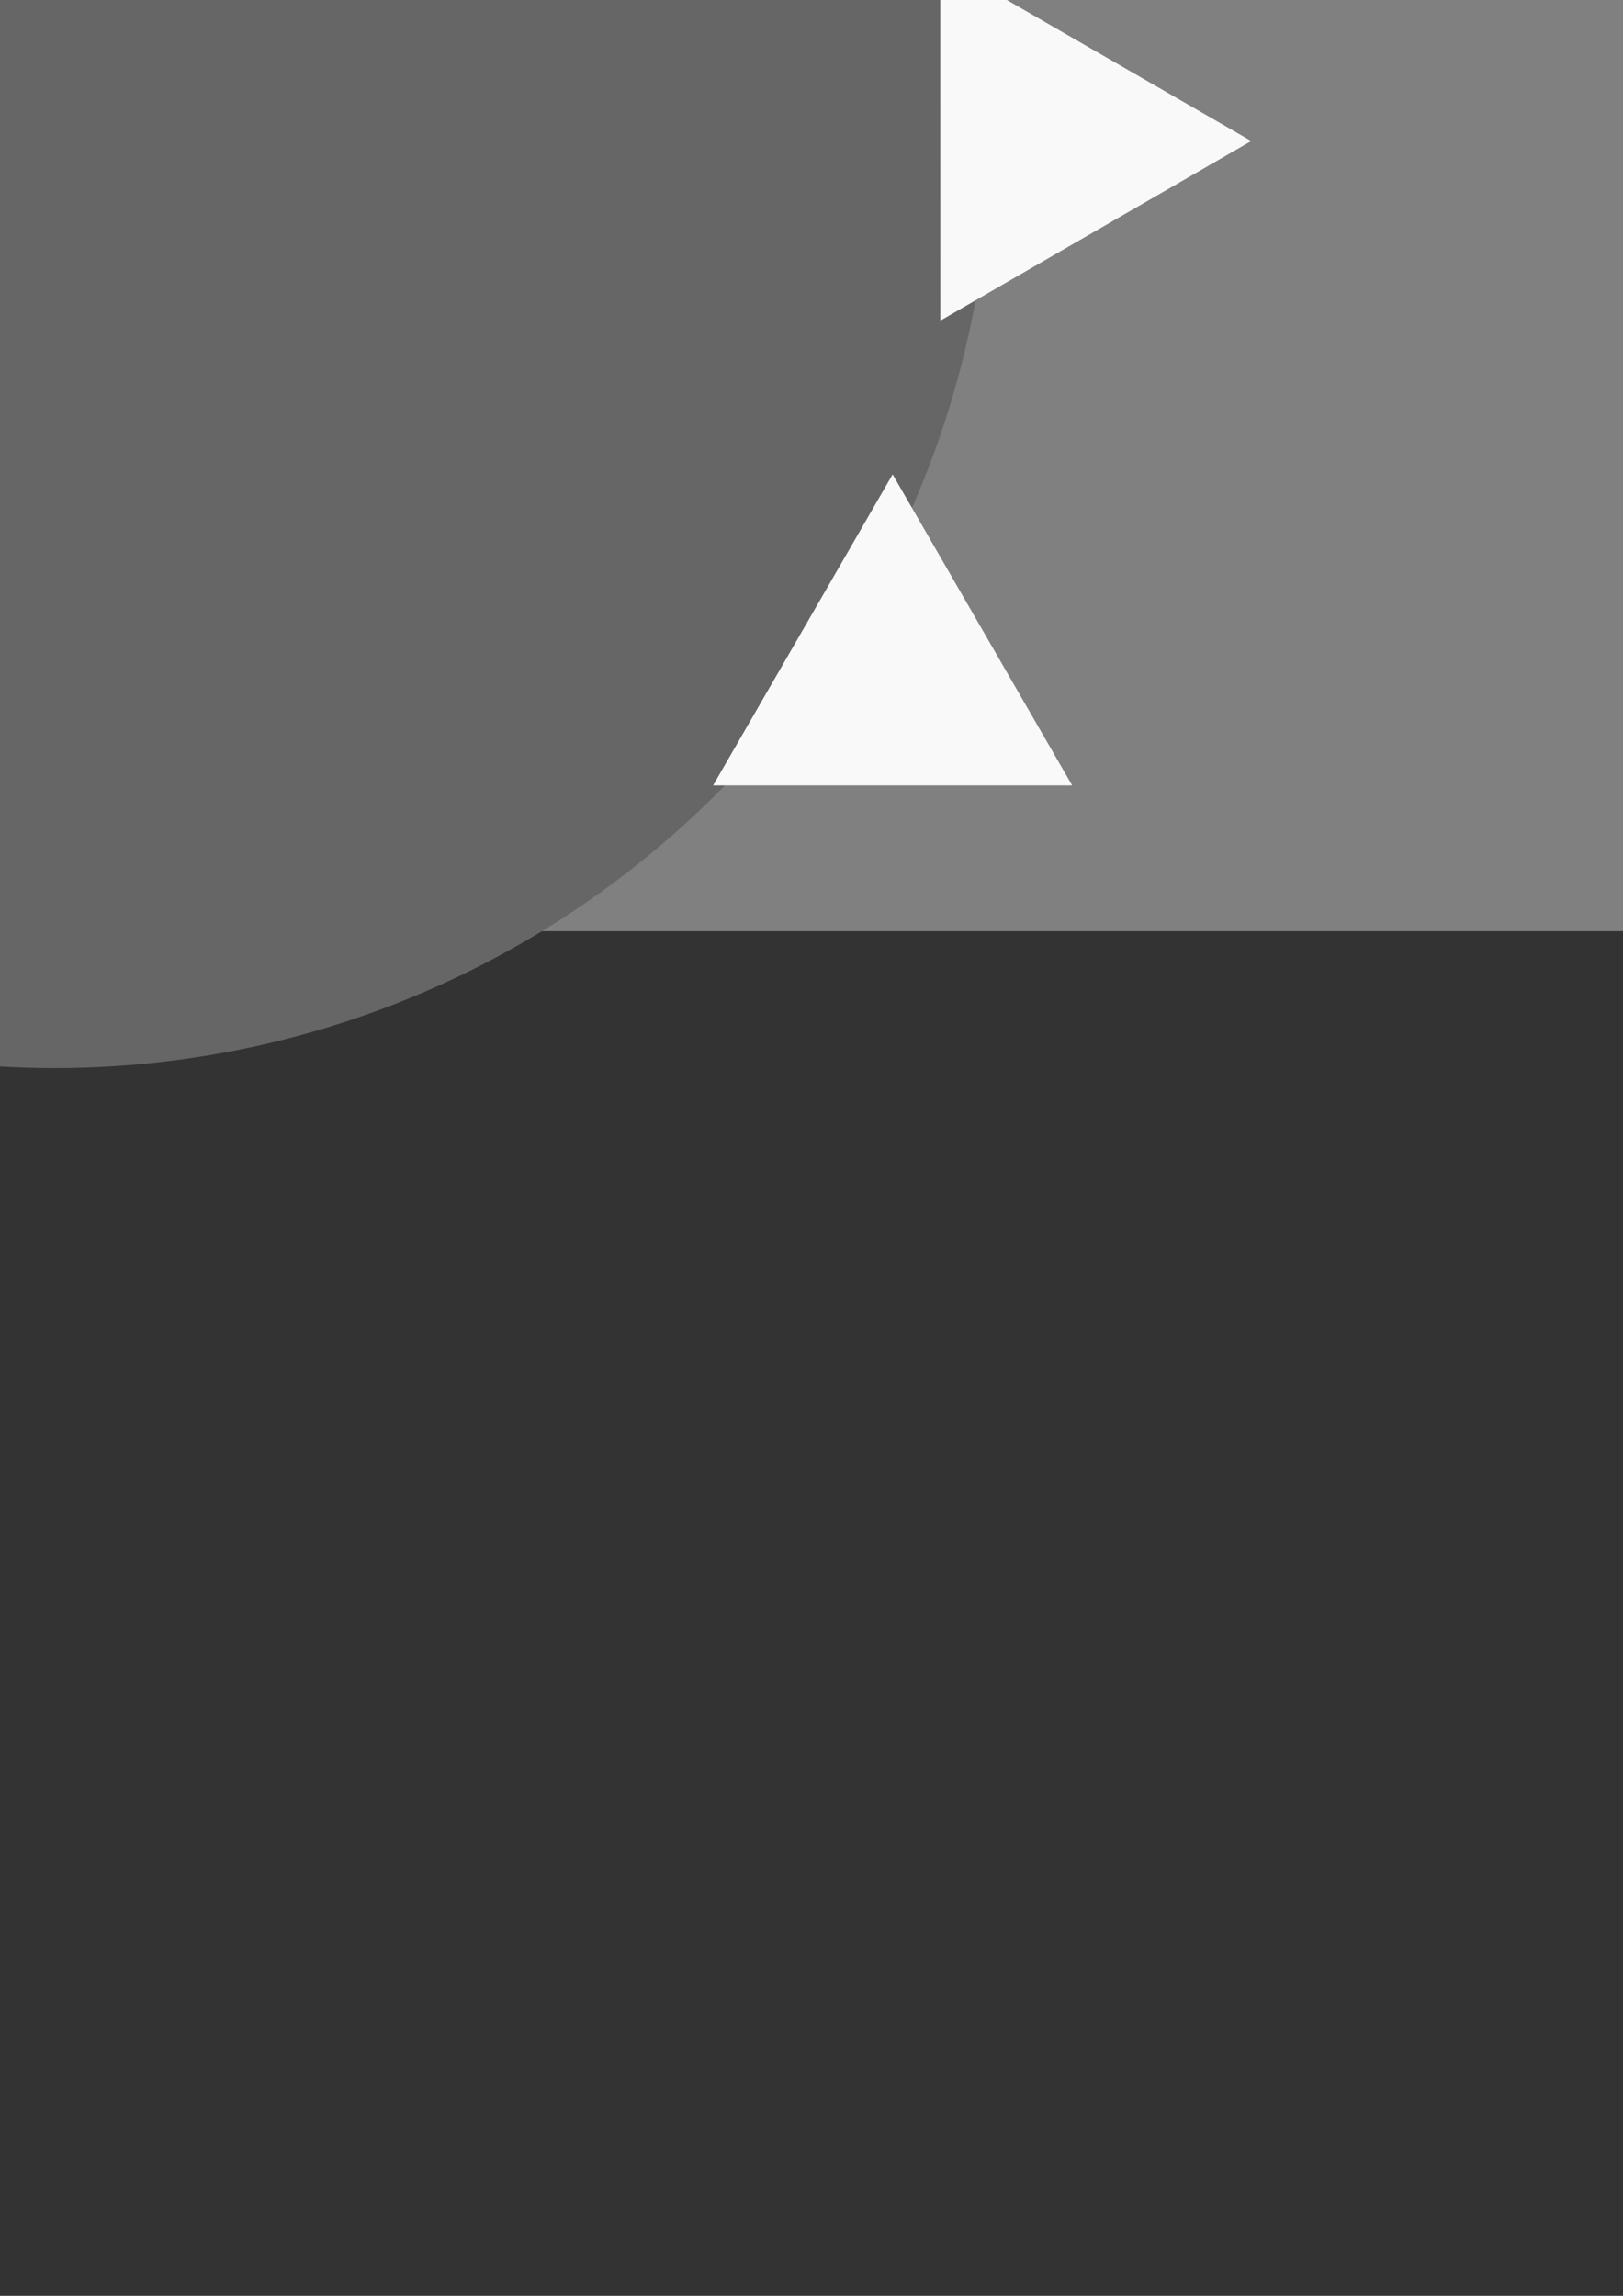 <?xml version="1.0" encoding="UTF-8" standalone="no"?>
<!-- Created with Inkscape (http://www.inkscape.org/) -->

<svg
   xmlns:dc="http://purl.org/dc/elements/1.1/"
   xmlns:cc="http://creativecommons.org/ns#"
   xmlns:rdf="http://www.w3.org/1999/02/22-rdf-syntax-ns#"
   xmlns:svg="http://www.w3.org/2000/svg"
   xmlns="http://www.w3.org/2000/svg"
   xmlns:sodipodi="http://sodipodi.sourceforge.net/DTD/sodipodi-0.dtd"
   xmlns:inkscape="http://www.inkscape.org/namespaces/inkscape"
   width="210mm"
   height="297mm"
   viewBox="0 0 210 297"
   version="1.1"
   id="svg8"
   inkscape:version="0.91 r13725"
   sodipodi:docname="1.svg">
  <rect x="0" y="0" width="210" height="297" fill="#333333" stroke="none"/>
  <defs
     id="defs2" />
  <sodipodi:namedview
     id="base"
     pagecolor="#ffffff"
     bordercolor="#666666"
     borderopacity="1.0"
     inkscape:pageopacity="0.0"
     inkscape:pageshadow="2"
     inkscape:zoom="0.35"
     inkscape:cx="148.20008"
     inkscape:cy="1918.7963"
     inkscape:document-units="mm"
     inkscape:current-layer="layer1"
     showgrid="false"
     inkscape:window-width="1920"
     inkscape:window-height="1017"
     inkscape:window-x="-8"
     inkscape:window-y="-8"
     inkscape:window-maximized="1" />
  <g
     inkscape:label="Layer 1"
     inkscape:groupmode="layer"
     id="layer1">
    <path
       style="fill:#b3b3b3;fill-rule:evenodd;stroke:none;stroke-width:0.282px;stroke-linecap:butt;stroke-linejoin:miter;stroke-opacity:1"
       d="m 227.21,-340.236 50.304,0 c 0,0 -4.951,-63.23 -10.297,-94.444 -3.415,-19.939 -13.875,-59.08 -13.875,-59.08 0,0 -11.133,40.047 -14.865,60.464 -5.618,30.737 -11.267,93.06 -11.267,93.06 z"
       id="path3381"
       inkscape:connector-curvature="0"
       sodipodi:nodetypes="ccscsc" />
    <rect
       style="fill:#784421;stroke:none"
       id="rect3383"
       width="50.957"
       height="24.825"
       x="226.556"
       y="-341.542" />
    <rect
       transform="matrix(0,-1,-1,0,0,0)"
       style="opacity:1;fill:#918a6f;fill-opacity:1;stroke:none;stroke-width:0;stroke-linecap:round;stroke-miterlimit:4;stroke-dasharray:none;stroke-dashoffset:0;stroke-opacity:1"
       id="rect3355"
       width="164.873"
       height="107.178"
       x="-236.237"
       y="17.804" />
    <rect
       y="17.804"
       x="-236.237"
       height="107.178"
       width="38.601"
       id="rect3357"
       style="opacity:1;fill:#4d4d4d;fill-opacity:1;stroke:none;stroke-width:0;stroke-linecap:round;stroke-miterlimit:4;stroke-dasharray:none;stroke-dashoffset:0;stroke-opacity:1"
       transform="matrix(0,-1,-1,0,0,0)" />
    <rect
       y="-135.563"
       x="-185.115"
       height="107.178"
       width="154.42"
       id="rect3351"
       style="opacity:1;fill:#918a6f;fill-opacity:1;stroke:none;stroke-width:0;stroke-linecap:round;stroke-miterlimit:4;stroke-dasharray:none;stroke-dashoffset:0;stroke-opacity:1"
       transform="matrix(0,1,-1,0,0,0)" />
    <rect
       transform="matrix(0,1,-1,0,0,0)"
       style="opacity:1;fill:#4d4d4d;fill-opacity:1;stroke:none;stroke-width:0;stroke-linecap:round;stroke-miterlimit:4;stroke-dasharray:none;stroke-dashoffset:0;stroke-opacity:1"
       id="rect3353"
       width="36.154"
       height="107.178"
       x="-185.115"
       y="-135.563" />
    <rect
       style="opacity:1;fill:#808080;fill-opacity:1;stroke:none;stroke-width:0;stroke-linecap:round;stroke-miterlimit:4;stroke-dasharray:none;stroke-dashoffset:0;stroke-opacity:1"
       id="rect3344"
       width="523.992"
       height="199.237"
       x="-266.626"
       y="-78.773" />
    <path
       style="fill:#808080;fill-opacity:1;fill-rule:evenodd;stroke:none;stroke-width:0.282px;stroke-linecap:butt;stroke-linejoin:miter;stroke-opacity:1"
       d="m -265.553,-79.136 c 0,0 -20.017,6.536 -34.516,25.434 -14.499,18.897 -23.48,50.155 -23.949,68.605 -0.512,20.12 5.652,47.944 20.396,69.329 14.744,21.385 38.07,36.332 38.07,36.332 l 0,-199.7"
       id="path3348"
       inkscape:connector-curvature="0"
       sodipodi:nodetypes="cccscc" />
    <path
       sodipodi:nodetypes="cccscc"
       inkscape:connector-curvature="0"
       id="path3350"
       d="m 256.384,-79.136 c 0,0 20.017,6.536 34.516,25.434 14.499,18.897 23.48,50.155 23.949,68.605 0.512,20.12 -5.652,47.944 -20.396,69.329 -14.744,21.385 -38.069,36.332 -38.069,36.332 l 0,-199.7"
       style="fill:#808080;fill-opacity:1;fill-rule:evenodd;stroke:none;stroke-width:0.282px;stroke-linecap:butt;stroke-linejoin:miter;stroke-opacity:1" />
    <rect
       y="-302.084"
       x="-318.981"
       height="103.437"
       width="284.135"
       id="rect3352"
       style="opacity:1;fill:#918a6f;fill-opacity:1;stroke:none;stroke-width:0;stroke-linecap:round;stroke-miterlimit:4;stroke-dasharray:none;stroke-dashoffset:0;stroke-opacity:1"
       transform="matrix(0,1,-1,0,0,0)" />
    <rect
       transform="matrix(0,1,-1,0,0,0)"
       style="opacity:1;fill:#808080;fill-opacity:1;stroke:none;stroke-width:0;stroke-linecap:round;stroke-miterlimit:4;stroke-dasharray:none;stroke-dashoffset:0;stroke-opacity:1"
       id="rect3354"
       width="161.448"
       height="107.178"
       x="-190.659"
       y="-303.712" />
    <rect
       transform="matrix(0,1,-1,0,0,0)"
       style="opacity:1;fill:#918a6f;fill-opacity:1;stroke:none;stroke-width:0;stroke-linecap:round;stroke-miterlimit:4;stroke-dasharray:none;stroke-dashoffset:0;stroke-opacity:1"
       id="rect3356"
       width="203.832"
       height="103.437"
       x="-237.266"
       y="207.907" />
    <rect
       y="206.279"
       x="-150.179"
       height="107.178"
       width="120.969"
       id="rect3358"
       style="opacity:1;fill:#808080;fill-opacity:1;stroke:none;stroke-width:0;stroke-linecap:round;stroke-miterlimit:4;stroke-dasharray:none;stroke-dashoffset:0;stroke-opacity:1"
       transform="matrix(0,1,-1,0,0,0)" />
    <circle
       style="opacity:1;fill:#666666;fill-opacity:1;stroke:none;stroke-width:0;stroke-linecap:round;stroke-miterlimit:4;stroke-dasharray:none;stroke-dashoffset:0;stroke-opacity:1"
       id="path3360"
       cx="7.053"
       cy="17.016"
       r="121.158" />
    <rect
       style="fill:#000000"
       id="rect3359"
       width="24.021"
       height="40.651"
       x="-20.033"
       y="-99.362" />
    <rect
       y="-99.362"
       x="12.765"
       height="40.651"
       width="24.021"
       id="rect3361"
       style="fill:#000000" />
    <ellipse
       style="fill:#ff0000"
       id="path3363"
       cx="-8.022"
       cy="-85.272"
       rx="10.625"
       ry="7.16" />
    <ellipse
       ry="7.16"
       rx="10.625"
       cy="-85.272"
       cx="25.238"
       id="ellipse3365"
       style="fill:#ff0000" />
    <path
       sodipodi:type="star"
       style="fill:#f9f9f9"
       id="path3367"
       sodipodi:sides="3"
       sodipodi:cx="103.77187"
       sodipodi:cy="46.987774"
       sodipodi:r1="23.411184"
       sodipodi:r2="11.705592"
       sodipodi:arg1="0.52359878"
       sodipodi:arg2="1.5707963"
       inkscape:flatsided="false"
       inkscape:rounded="0"
       inkscape:randomized="0"
       d="m 124.047,58.693 -20.275,0 -20.275,0 10.137,-17.558 10.137,-17.558 10.137,17.558 z"
       inkscape:transform-center-y="6.7059968"
       transform="matrix(0.573,-0.992,0.992,0.573,11.382,21.172)" />
    <path
       d="m 124.047,110.009 -20.275,0 -20.275,0 10.137,-17.558 10.137,-17.558 10.137,17.558 z"
       inkscape:randomized="0"
       inkscape:rounded="0"
       inkscape:flatsided="false"
       sodipodi:arg2="1.5707963"
       sodipodi:arg1="0.52359878"
       sodipodi:r2="11.705592"
       sodipodi:r1="23.411184"
       sodipodi:cy="98.30352"
       sodipodi:cx="103.77187"
       sodipodi:sides="3"
       id="path3369"
       style="fill:#f9f9f9"
       sodipodi:type="star"
       transform="matrix(0.992,-0.573,0.573,0.992,-24.192,-19.805)"
       inkscape:transform-center-x="-6.7060009" />
    <path
       sodipodi:type="star"
       style="fill:#f9f9f9"
       id="path3371"
       sodipodi:sides="3"
       sodipodi:cx="115.49652"
       sodipodi:cy="88.191675"
       sodipodi:r1="26.823994"
       sodipodi:r2="13.411996"
       sodipodi:arg1="0.52359878"
       sodipodi:arg2="1.5707963"
       inkscape:flatsided="false"
       inkscape:rounded="0"
       inkscape:randomized="0"
       d="m 138.727,101.604 -23.23,0 -23.23,0 11.615,-20.118 11.615,-20.118 11.615,20.118 z"
       inkscape:transform-center-y="-6.7059952" />
    <path
       transform="matrix(-0.573,-0.992,-0.992,0.573,3.371,21.172)"
       inkscape:transform-center-y="6.7059968"
       d="m 124.047,58.693 -20.275,0 -20.275,0 10.137,-17.558 10.137,-17.558 10.137,17.558 z"
       inkscape:randomized="0"
       inkscape:rounded="0"
       inkscape:flatsided="false"
       sodipodi:arg2="1.5707963"
       sodipodi:arg1="0.52359878"
       sodipodi:r2="11.705592"
       sodipodi:r1="23.411184"
       sodipodi:cy="46.987774"
       sodipodi:cx="103.77187"
       sodipodi:sides="3"
       id="path3373"
       style="fill:#f9f9f9"
       sodipodi:type="star" />
    <path
       inkscape:transform-center-x="6.7060014"
       transform="matrix(-0.992,-0.573,-0.573,0.992,38.944,-19.805)"
       sodipodi:type="star"
       style="fill:#f9f9f9"
       id="path3375"
       sodipodi:sides="3"
       sodipodi:cx="103.77187"
       sodipodi:cy="98.30352"
       sodipodi:r1="23.411184"
       sodipodi:r2="11.705592"
       sodipodi:arg1="0.52359878"
       sodipodi:arg2="1.5707963"
       inkscape:flatsided="false"
       inkscape:rounded="0"
       inkscape:randomized="0"
       d="m 124.047,110.009 -20.275,0 -20.275,0 10.137,-17.558 10.137,-17.558 10.137,17.558 z" />
    <path
       inkscape:transform-center-y="-6.7059952"
       d="m 123.974,101.604 -23.23,0 -23.23,0 11.615,-20.118 11.615,-20.118 11.615,20.118 z"
       inkscape:randomized="0"
       inkscape:rounded="0"
       inkscape:flatsided="false"
       sodipodi:arg2="1.5707963"
       sodipodi:arg1="0.52359878"
       sodipodi:r2="13.411996"
       sodipodi:r1="26.823994"
       sodipodi:cy="88.191675"
       sodipodi:cx="100.74358"
       sodipodi:sides="3"
       id="path3377"
       style="fill:#f9f9f9"
       sodipodi:type="star"
       transform="scale(-1,1)" />
    <path
       style="fill:#666666;fill-rule:evenodd;stroke:none;stroke-width:0.643px;stroke-linecap:butt;stroke-linejoin:miter;stroke-opacity:1"
       d="m -469.84,-206.892 c 0,0 139.531,-27.2 210.143,-26.772 64.489,0.39 191.608,26.772 191.608,26.772 0,0 7.693,-8.067 -8.943,-17.945 -63.368,-37.628 -134.101,-57.734 -180.448,-58.543 -52.572,-0.918 -157.191,32.741 -204.382,61.162 -16.826,10.134 -7.979,15.326 -7.979,15.326 z"
       id="path3385"
       inkscape:connector-curvature="0"
       sodipodi:nodetypes="cscsssc" />
    <path
       sodipodi:type="star"
       style="fill:#f9f9f9"
       id="path3387"
       sodipodi:sides="3"
       sodipodi:cx="103.77187"
       sodipodi:cy="46.987774"
       sodipodi:r1="23.411184"
       sodipodi:r2="11.705592"
       sodipodi:arg1="0.52359878"
       sodipodi:arg2="1.5707963"
       inkscape:flatsided="false"
       inkscape:rounded="0"
       inkscape:randomized="0"
       d="m 124.047,58.693 -20.275,0 -20.275,0 10.137,-17.558 10.137,-17.558 10.137,17.558 z"
       inkscape:transform-center-y="-4.0588293"
       transform="matrix(0.419,-0.601,-0.726,-0.347,-273.907,-211.785)" />
    <path
       transform="matrix(0.063,-0.73,-0.802,0.063,-420.894,-163.117)"
       inkscape:transform-center-y="0.73343397"
       d="m 124.047,58.693 -20.275,0 -20.275,0 10.137,-17.558 10.137,-17.558 10.137,17.558 z"
       inkscape:randomized="0"
       inkscape:rounded="0"
       inkscape:flatsided="false"
       sodipodi:arg2="1.5707963"
       sodipodi:arg1="0.52359878"
       sodipodi:r2="11.705592"
       sodipodi:r1="23.411184"
       sodipodi:cy="46.987774"
       sodipodi:cx="103.77187"
       sodipodi:sides="3"
       id="path3389"
       style="fill:#f9f9f9"
       sodipodi:type="star"
       inkscape:transform-center-x="-4.0588291" />
    <path
       inkscape:transform-center-x="-2.101002"
       sodipodi:type="star"
       style="fill:#f9f9f9"
       id="path3391"
       sodipodi:sides="3"
       sodipodi:cx="103.77187"
       sodipodi:cy="46.987774"
       sodipodi:r1="23.411184"
       sodipodi:r2="11.705592"
       sodipodi:arg1="0.52359878"
       sodipodi:arg2="1.5707963"
       inkscape:flatsided="false"
       inkscape:rounded="0"
       inkscape:randomized="0"
       d="m 124.047,58.693 -20.275,0 -20.275,0 10.137,-17.558 10.137,-17.558 10.137,17.558 z"
       inkscape:transform-center-y="-1.7213545"
       transform="matrix(0.249,-0.689,-0.791,-0.147,-338.239,-195.868)" />
    <path
       inkscape:transform-center-x="4.0588278"
       sodipodi:type="star"
       style="fill:#f9f9f9"
       id="path3393"
       sodipodi:sides="3"
       sodipodi:cx="103.77187"
       sodipodi:cy="46.987774"
       sodipodi:r1="23.411184"
       sodipodi:r2="11.705592"
       sodipodi:arg1="0.52359878"
       sodipodi:arg2="1.5707963"
       inkscape:flatsided="false"
       inkscape:rounded="0"
       inkscape:randomized="0"
       d="m 124.047,58.693 -20.275,0 -20.275,0 10.137,-17.558 10.137,-17.558 10.137,17.558 z"
       inkscape:transform-center-y="0.73343397"
       transform="matrix(-0.063,-0.73,0.802,0.063,-112.31,-163.117)" />
    <path
       transform="matrix(-0.249,-0.689,0.791,-0.147,-192.424,-197.485)"
       inkscape:transform-center-y="-1.7213573"
       d="m 124.047,58.693 -20.275,0 -20.275,0 10.137,-17.558 10.137,-17.558 10.137,17.558 z"
       inkscape:randomized="0"
       inkscape:rounded="0"
       inkscape:flatsided="false"
       sodipodi:arg2="1.5707963"
       sodipodi:arg1="0.52359878"
       sodipodi:r2="11.705592"
       sodipodi:r1="23.411184"
       sodipodi:cy="46.987774"
       sodipodi:cx="103.77187"
       sodipodi:sides="3"
       id="path3395"
       style="fill:#f9f9f9"
       sodipodi:type="star"
       inkscape:transform-center-x="2.1010055" />
    <rect
       y="-341.542"
       x="218.574"
       height="10.001"
       width="66.352"
       id="rect3399"
       style="fill:#784421;stroke:none" />
  </g>
</svg>
